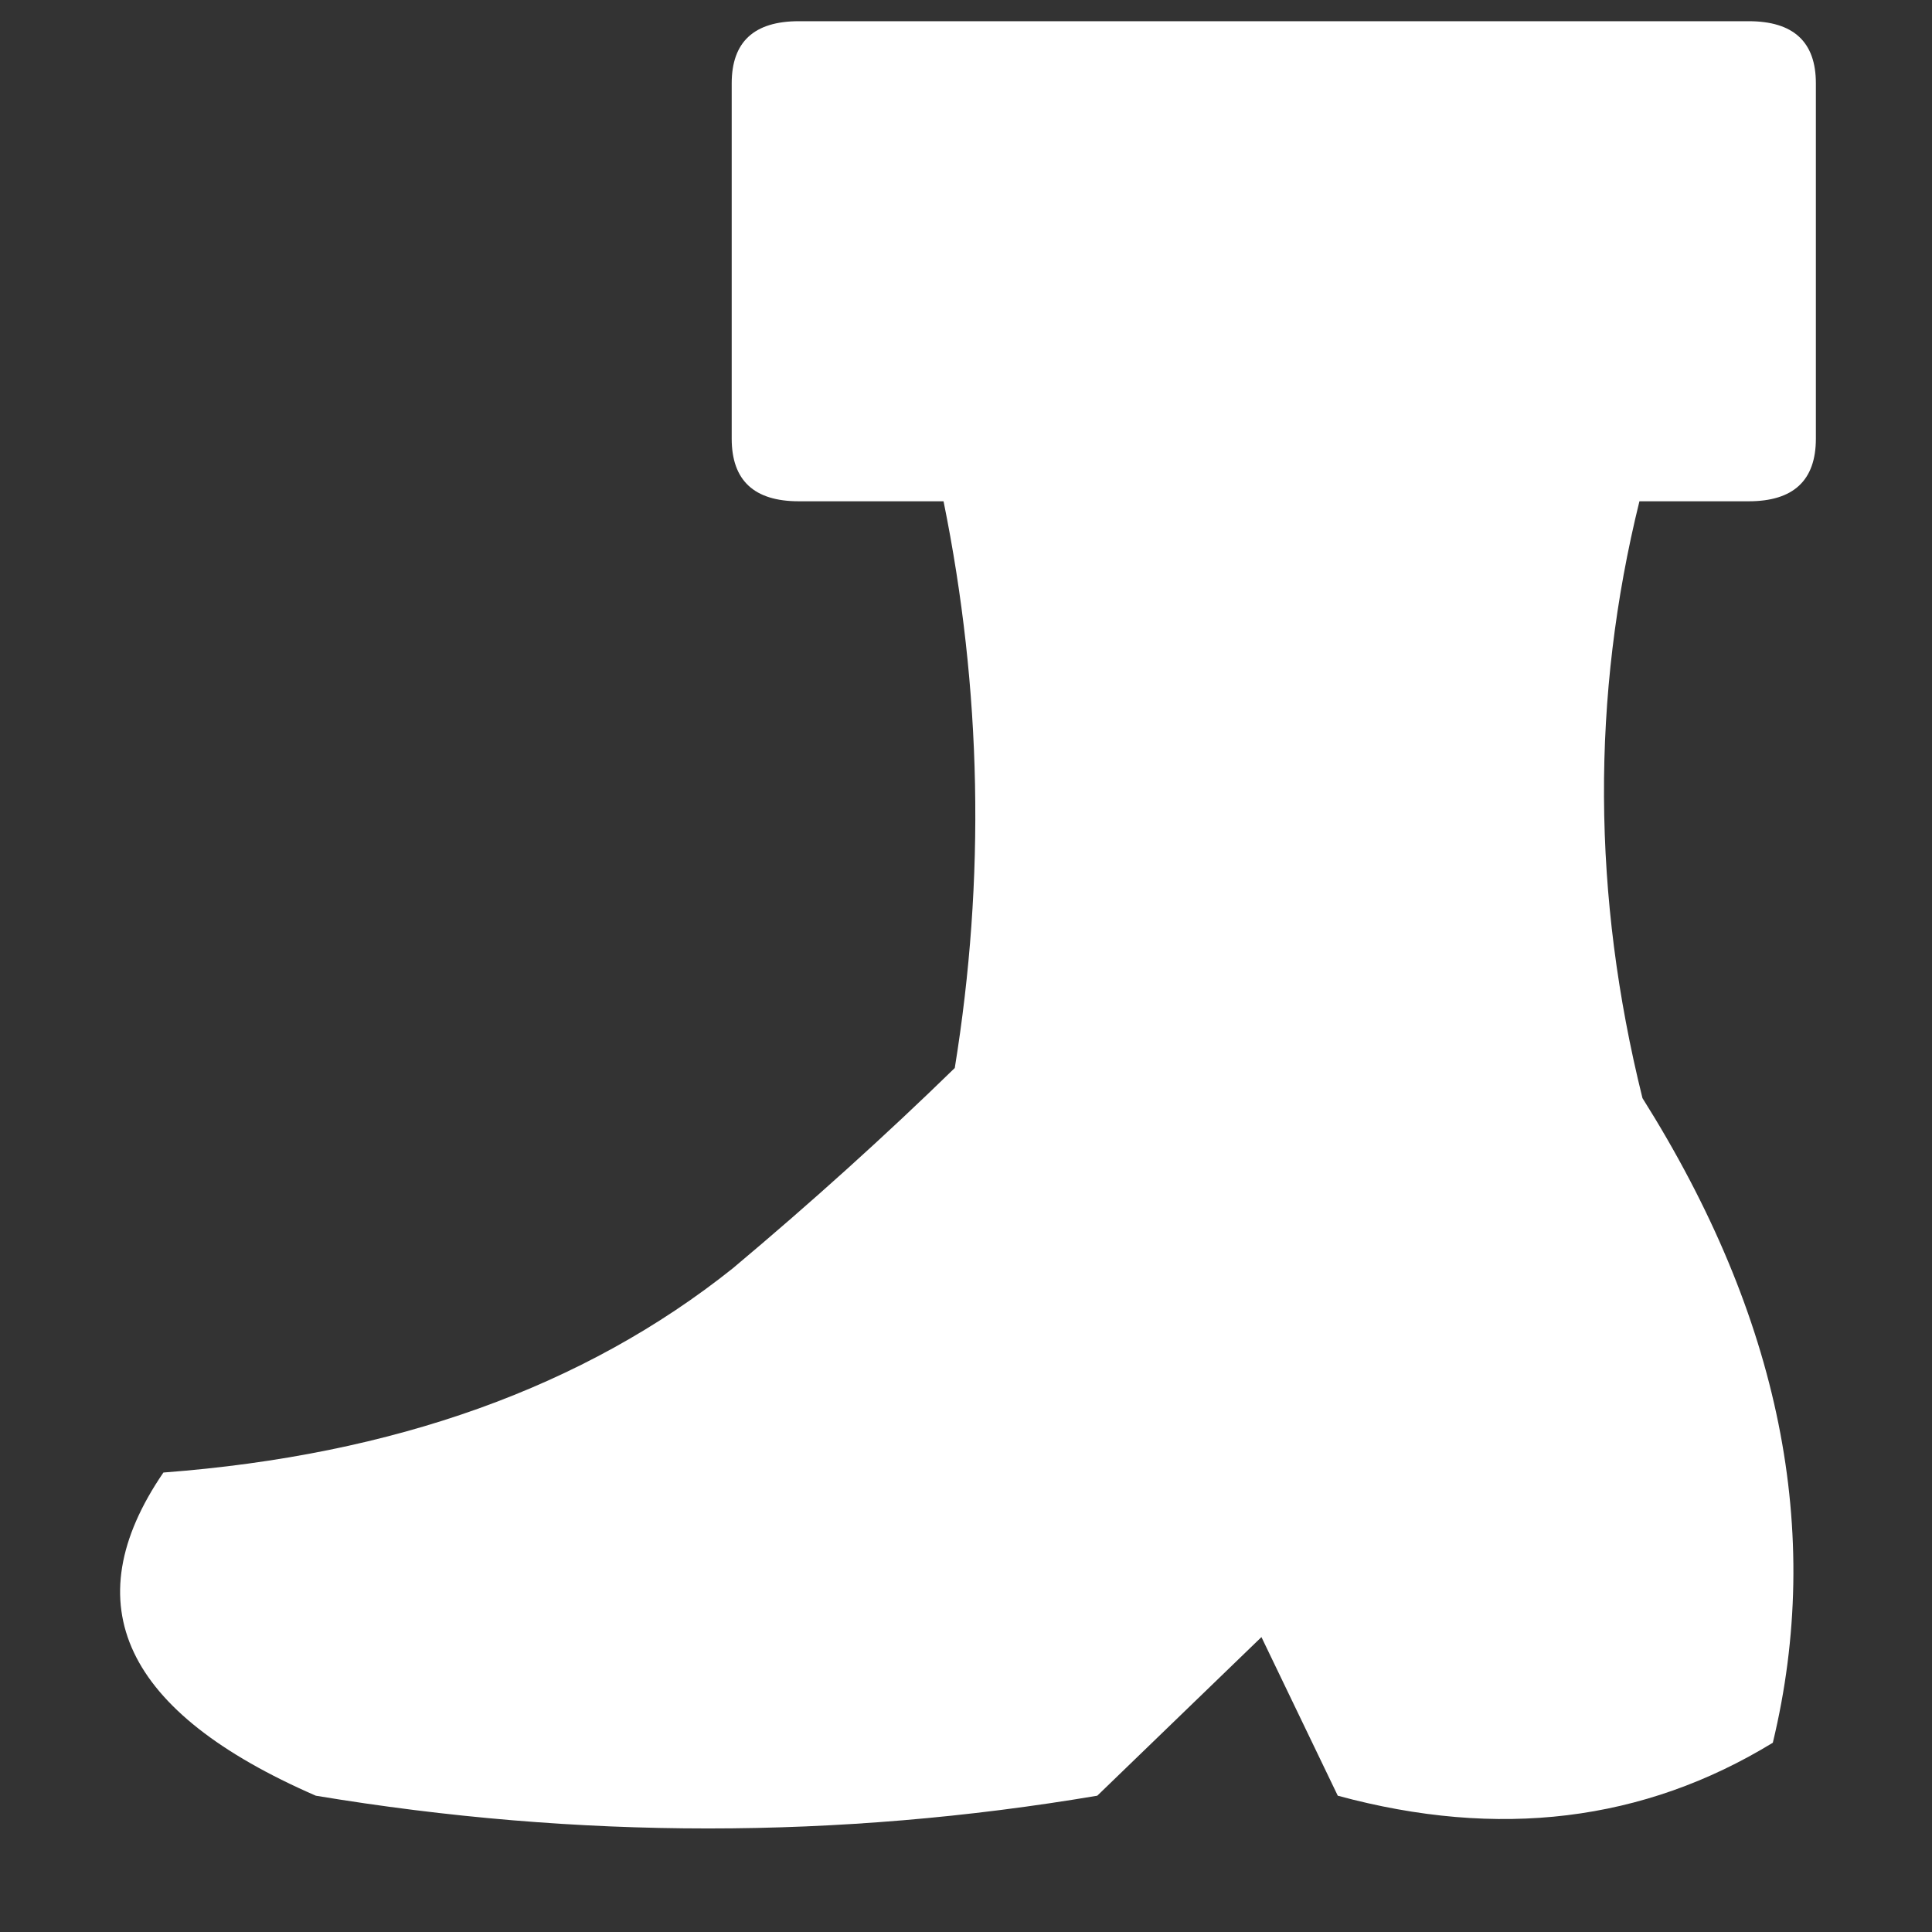 <?xml version="1.0" encoding="UTF-8" standalone="no"?>
<svg
   height="512"
   width="512"
   version="1.1"
   id="svg851">
<rect width="100%" height="100%" fill="#333333" stroke="none"/>
<g id="shape0" transform="matrix(0.7, 0.0, 0.0, 0.7, 194.05, 19.9)">
      <path d="M25.2 -20.4 L384.8 -20.4 Q410.25 -20.4 410.25 3.1 L410.25 137.65 Q410.25 161.35 384.8 161.35 L343.45 161.35 Q316.05 272.35 344.6 387.3 422.85 511.6 393.95 631.35 320.55 676.2 229.25 651.4 L200.35 591.35 138.2 651.4 Q-8.55 676.2 -157.65 651.4 -266.6 604.0 -215.35 529.05 -84.25 519.15 0.2 451.75 44.85 414.3 84.25 375.9 101.7 268.3 80.0 161.35 L25.2 161.35 Q-0.2 161.35 -0.2 137.65 L-0.2 3.1 Q-0.2 -20.4 25.2 -20.4" fill="#ffffff" fill-rule="evenodd" stroke="none"/>
    </g>
</svg>
